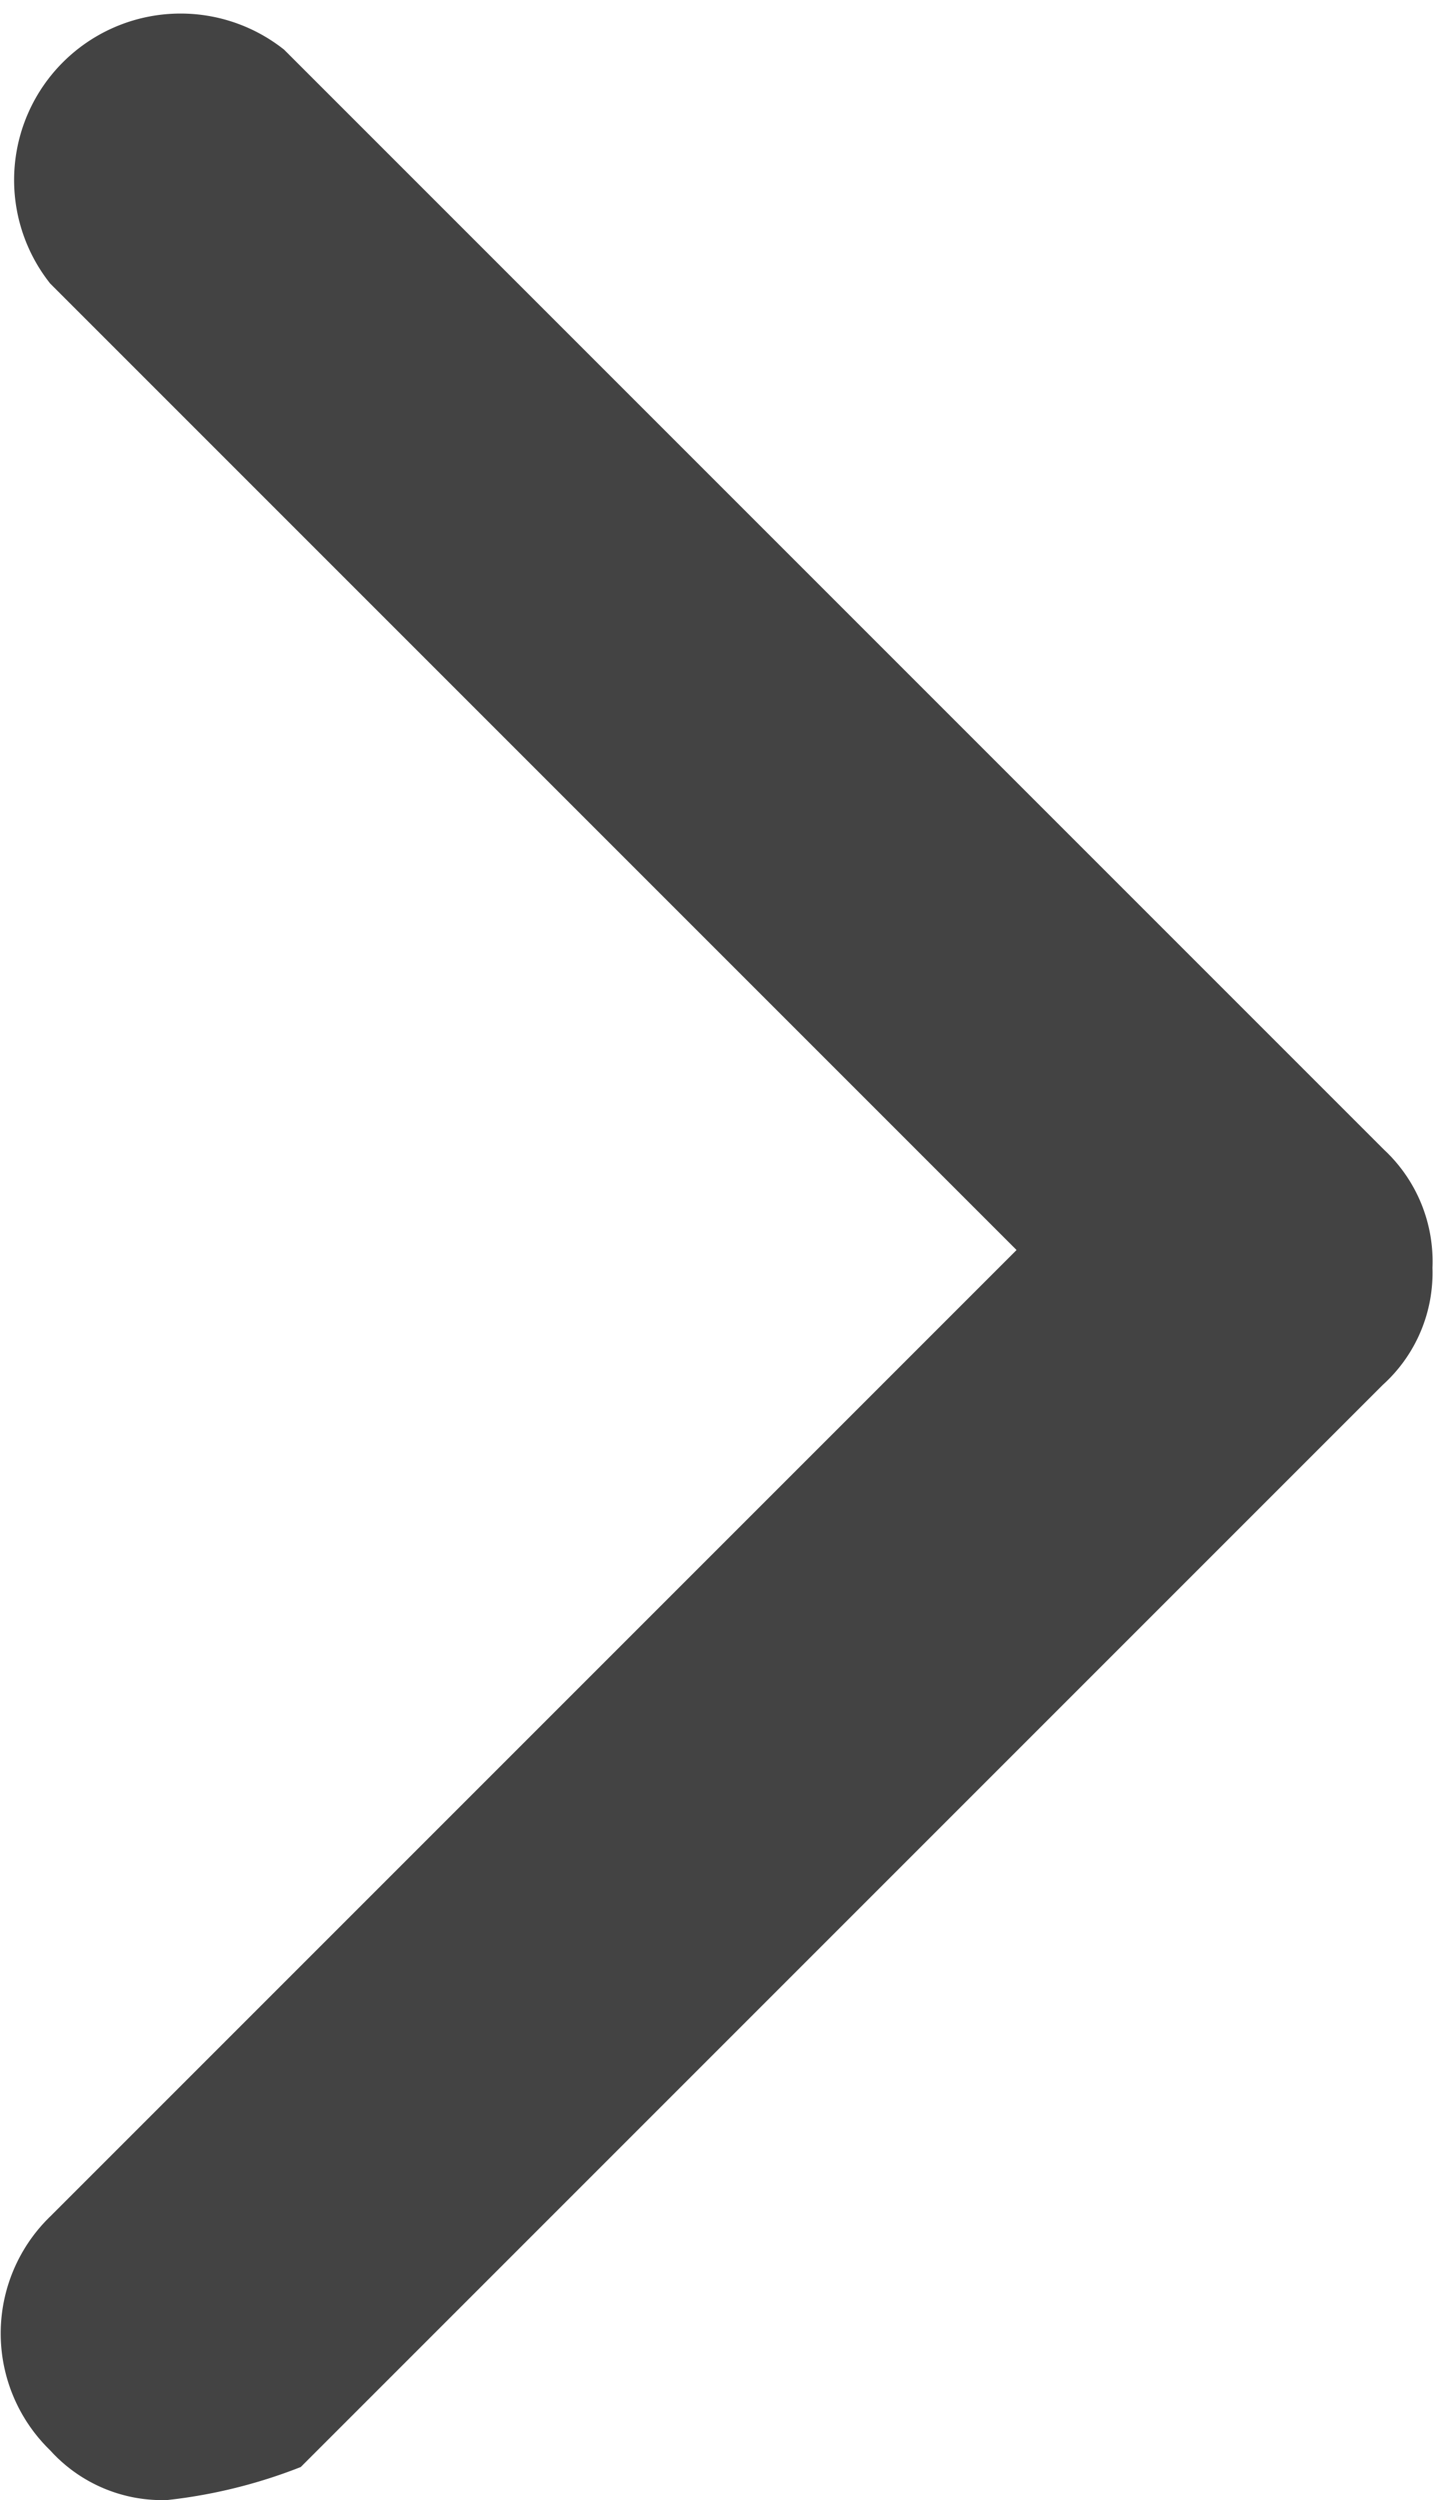<svg id="グループ_7" data-name="グループ 7" xmlns="http://www.w3.org/2000/svg" width="5.165" height="9.01" viewBox="0 0 5.165 9.01">
  <path id="パス_10" data-name="パス 10" d="M142.6,88.775l-3.964-3.964a.6.6,0,0,0-.843.843l3.483,3.483-3.483,3.483a.587.587,0,0,0,0,.843.544.544,0,0,0,.422.179,1.868,1.868,0,0,0,.481-.119l3.9-3.9a.544.544,0,0,0,.179-.422A.55.55,0,0,0,142.6,88.775Z" transform="translate(-137.612 -84.632)" fill="#434343"/>
</svg>
